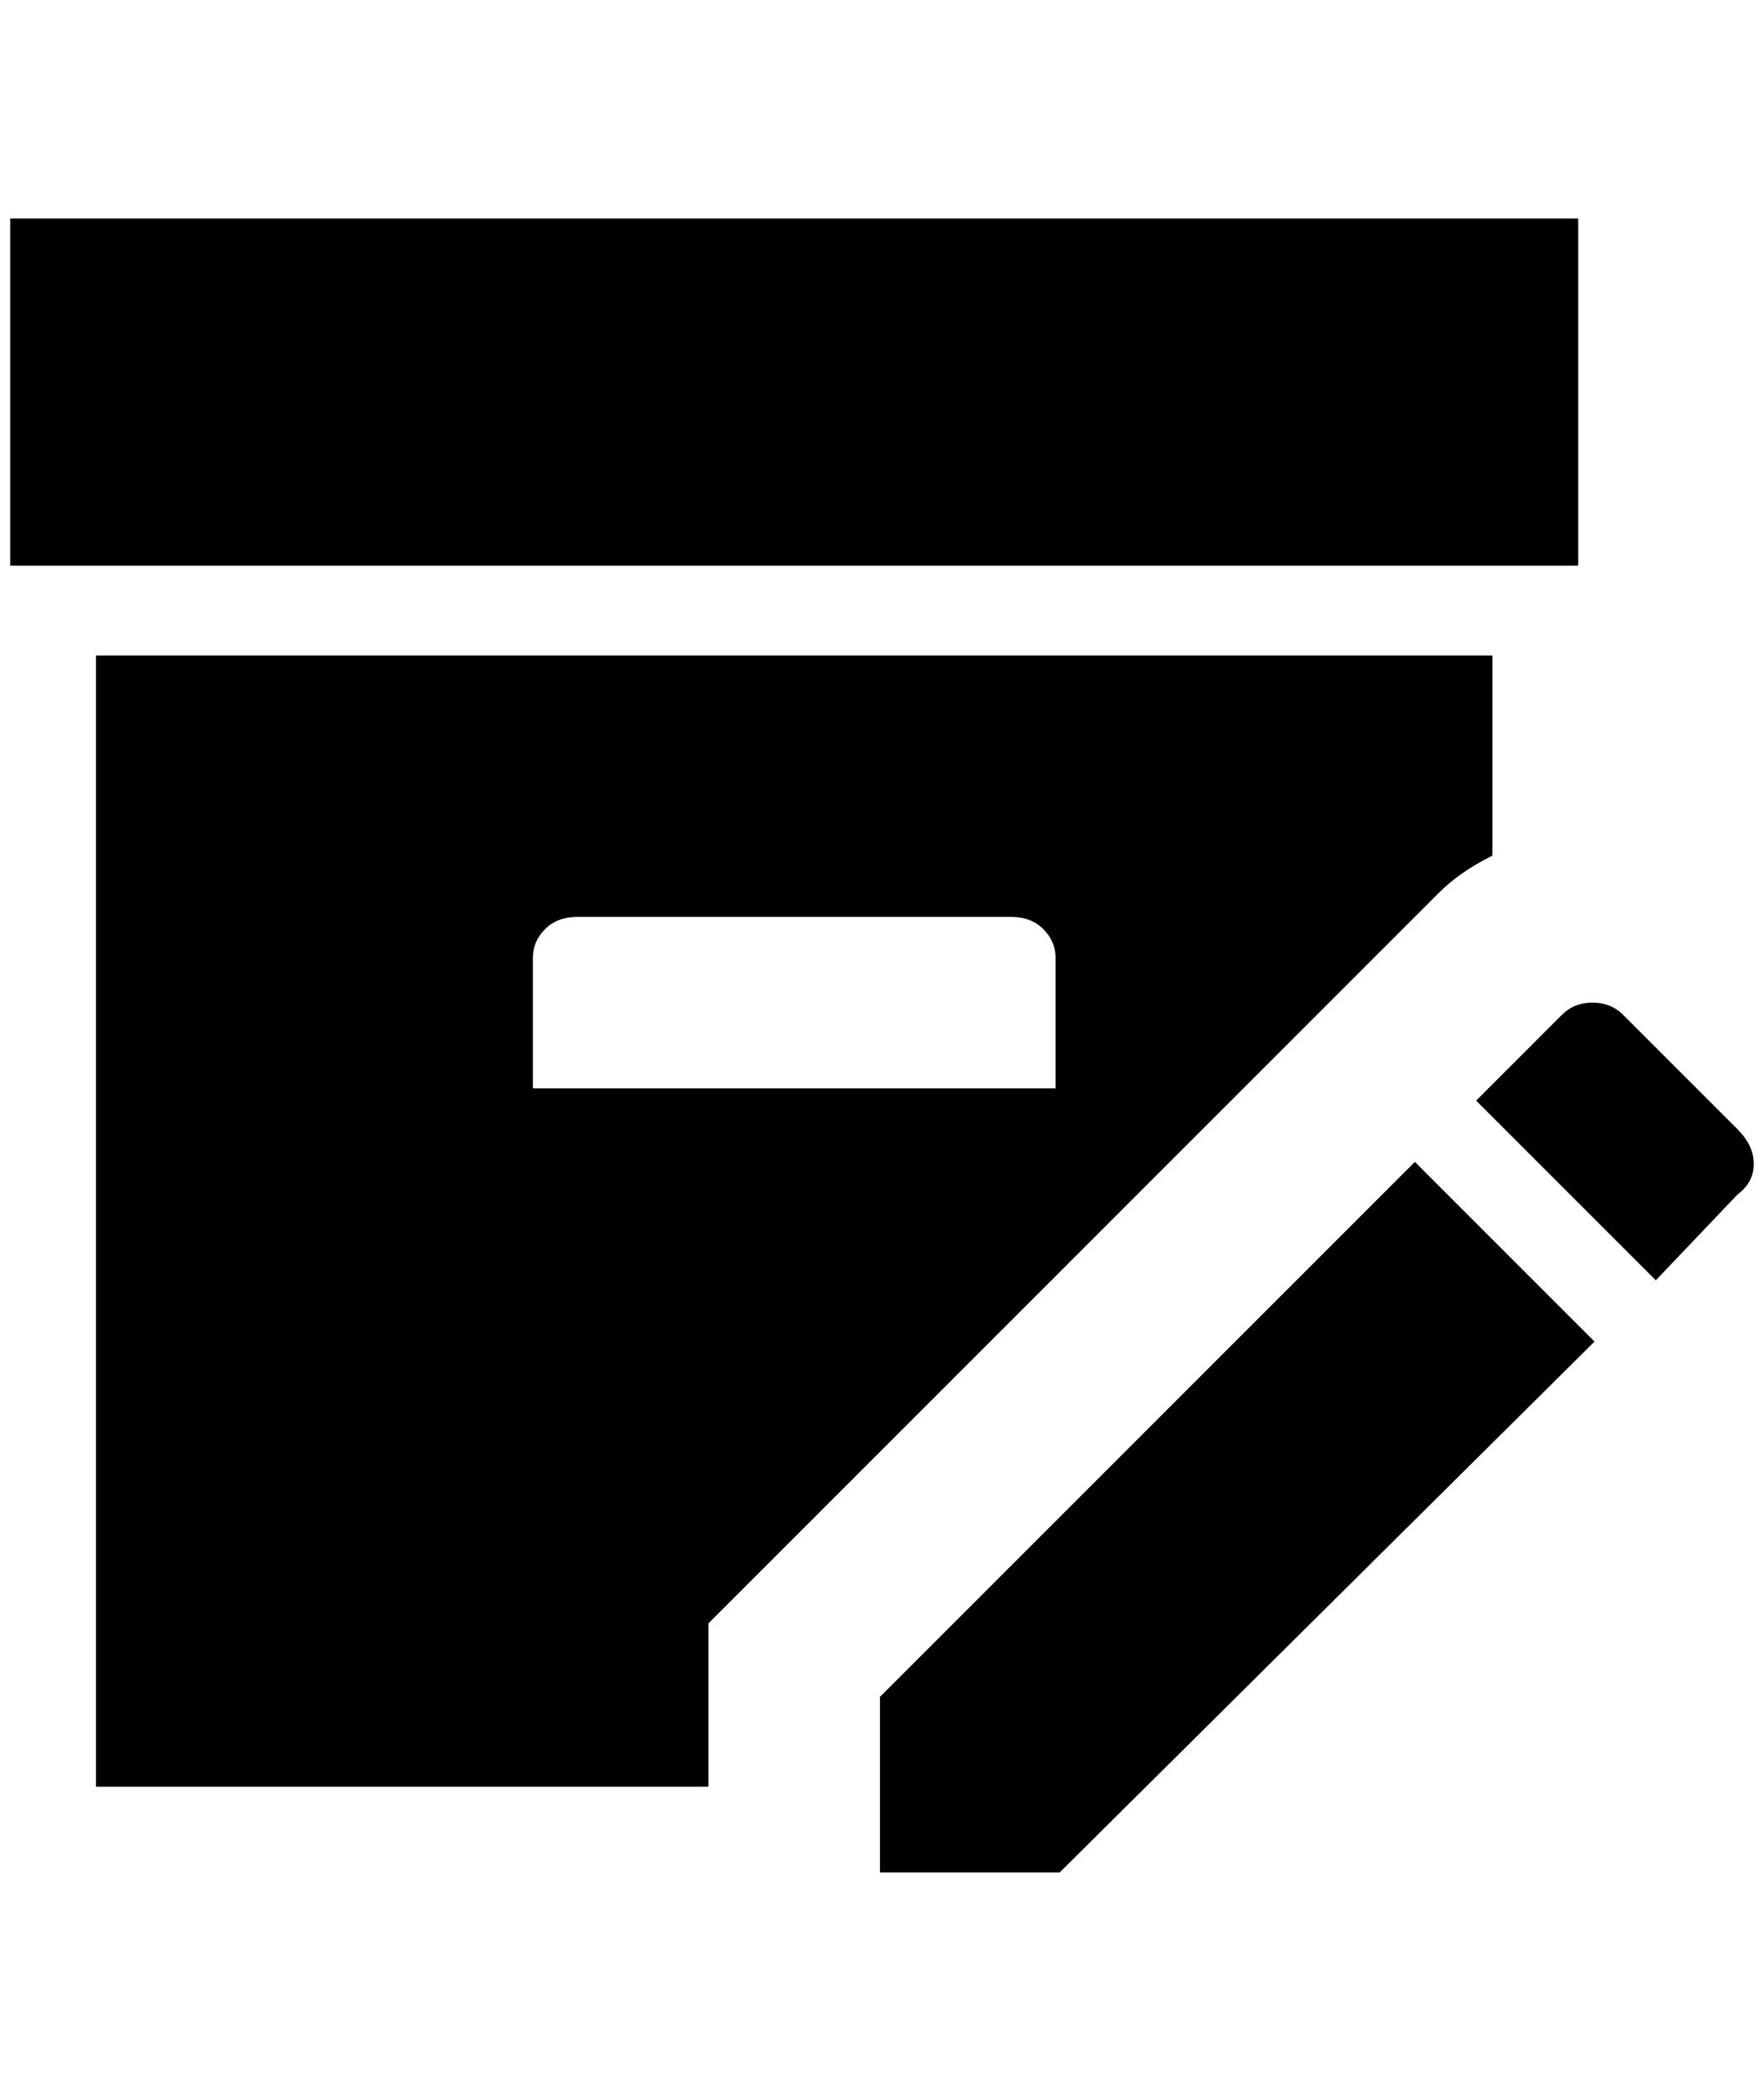 <?xml version="1.0" standalone="no"?>
<!DOCTYPE svg PUBLIC "-//W3C//DTD SVG 1.1//EN" "http://www.w3.org/Graphics/SVG/1.1/DTD/svg11.dtd" >
<svg xmlns="http://www.w3.org/2000/svg" xmlns:xlink="http://www.w3.org/1999/xlink" version="1.1" viewBox="-10 0 1728 2048">
   <path fill="currentColor"
d="M1452 838v-196h-1368v1108h600v-160l716 -716q20 -20 52 -36zM1024 1066h-512v-128q0 -16 12 -28t32 -12h424q20 0 32 12t12 28v128zM1536 554h-1536v-340h1536v340zM1692 1170l-80 84l-176 -176l84 -84q12 -12 30 -12t30 12l112 112q16 16 16 34t-16 30zM1376 1138
l176 176l-524 520h-176v-172z" />
</svg>
